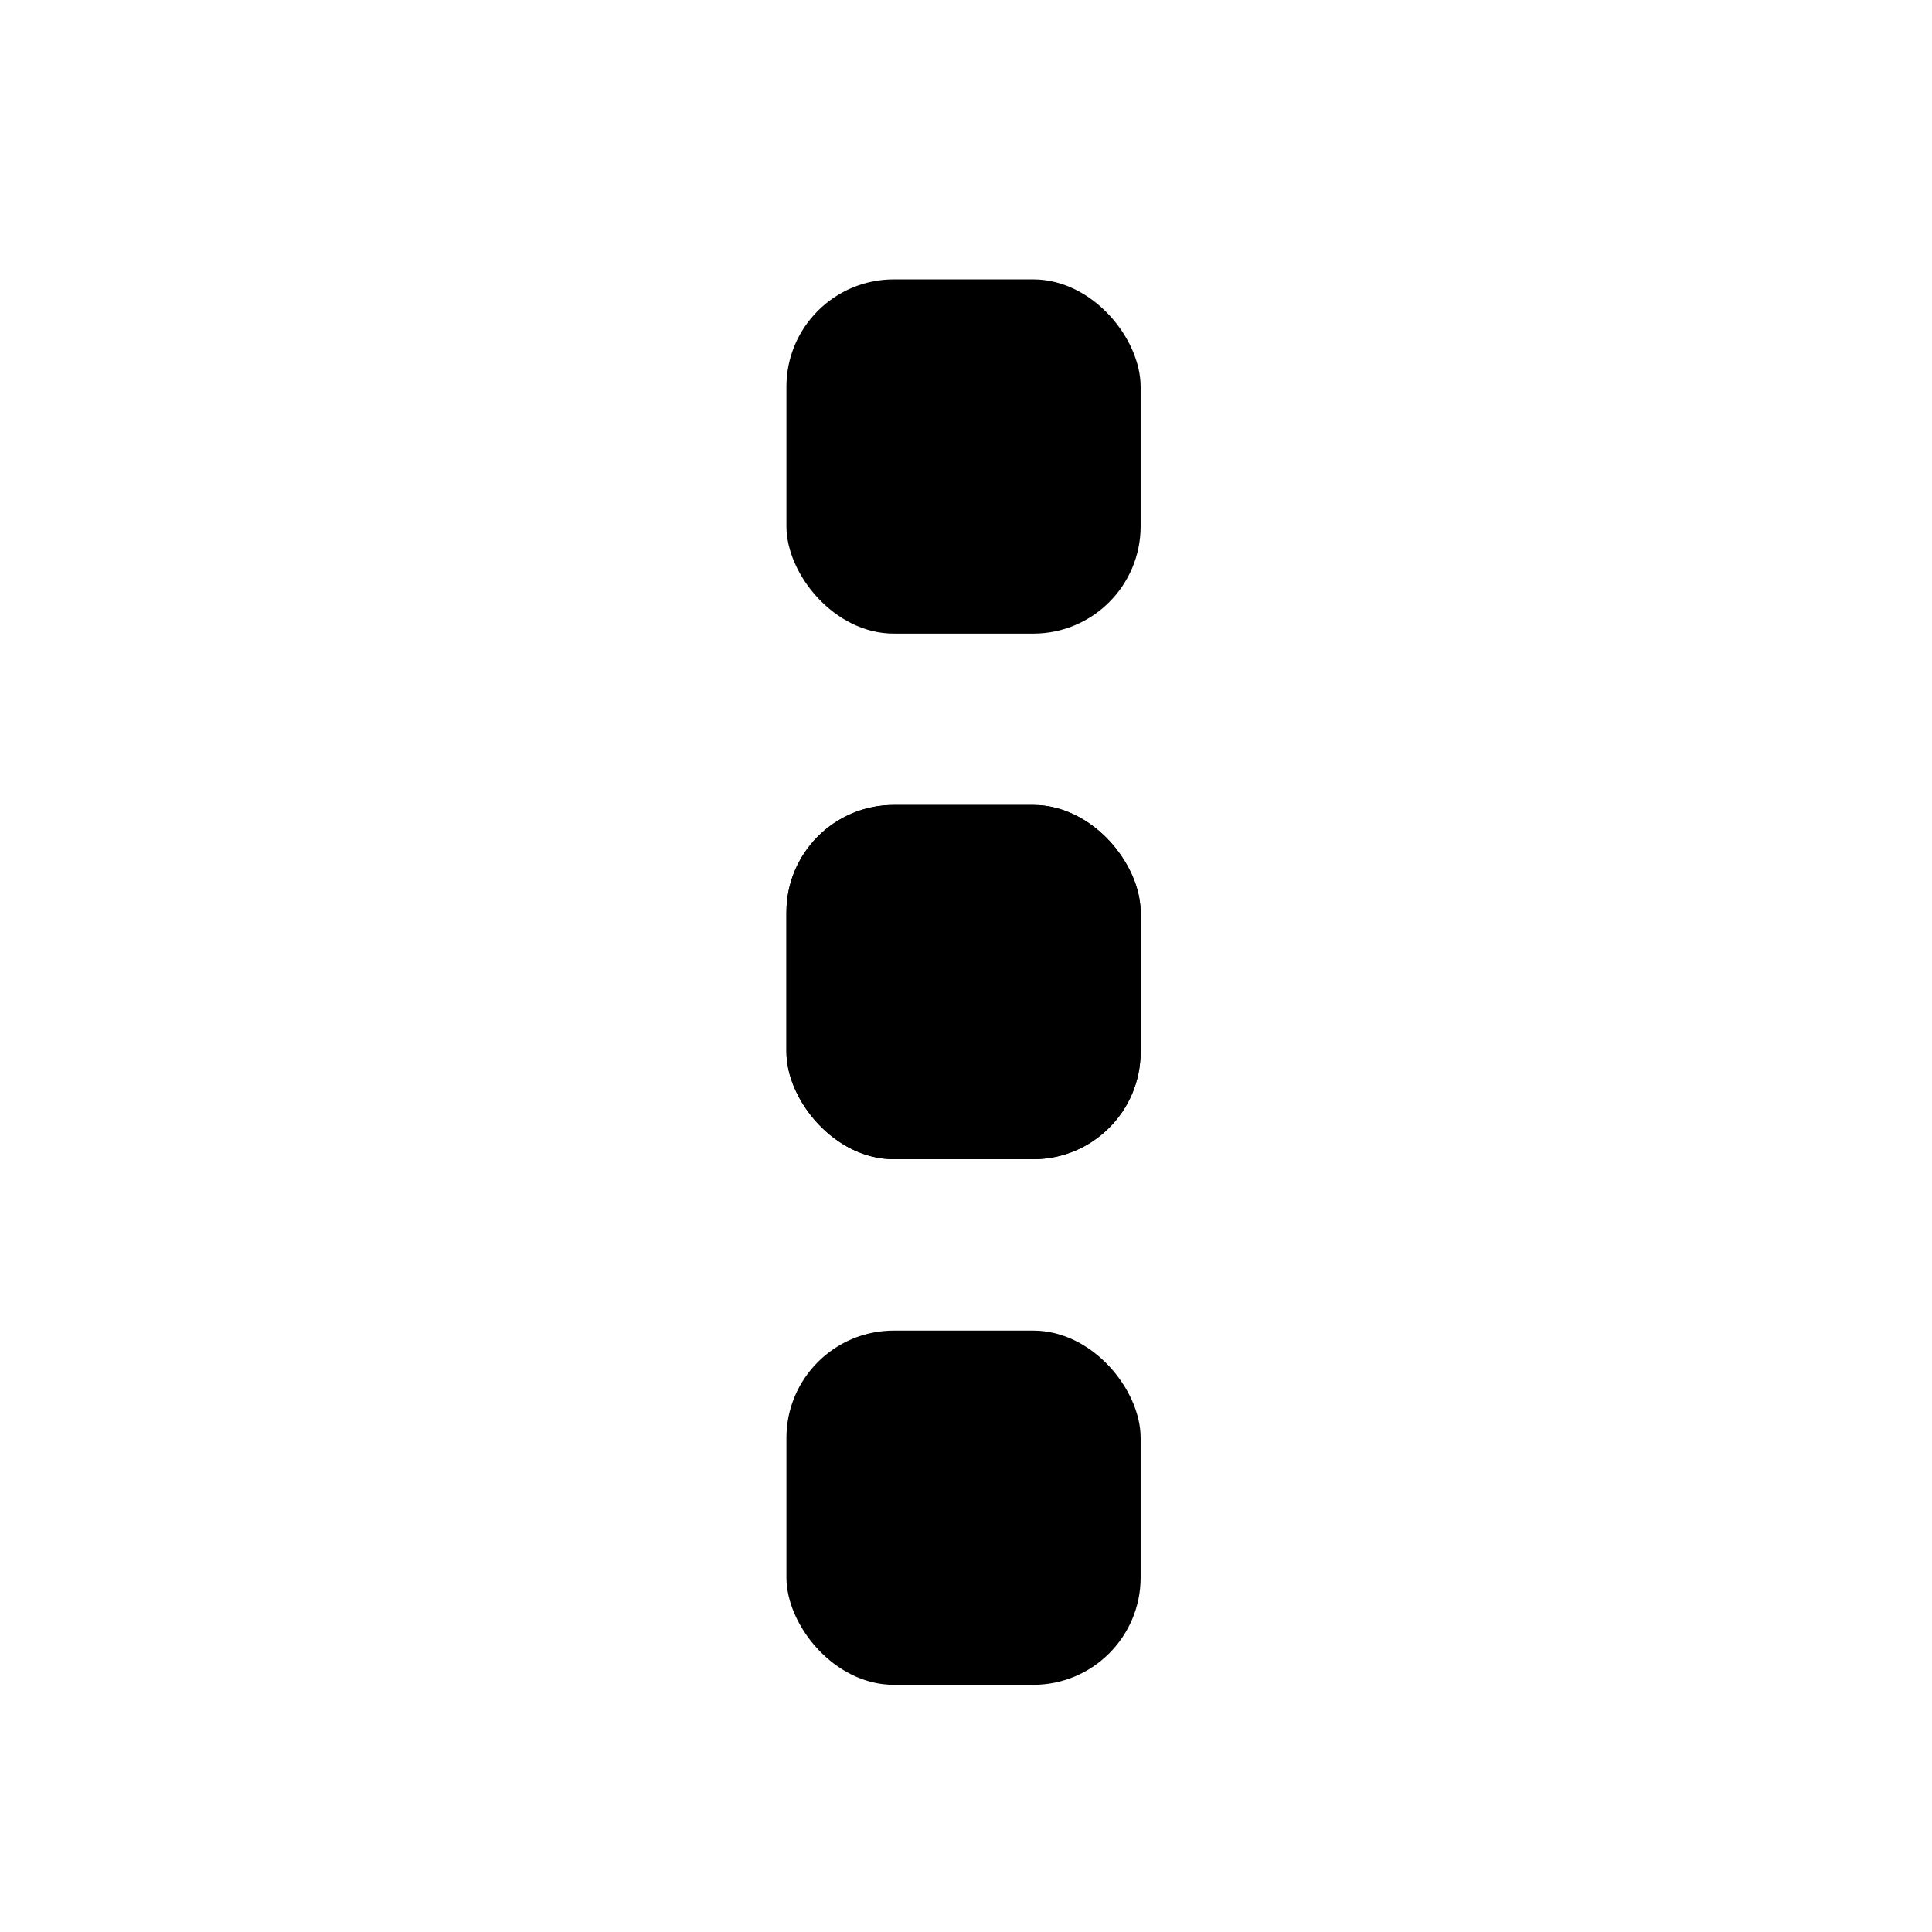 <svg width="18" height="18" viewBox="0 0 18 18" fill="white" xmlns="http://www.w3.org/2000/svg">
<rect x="7.327" y="7.5" width="3.3" height="3.3" rx="1" fill="current"/>
<rect x="7.327" y="7.5" width="3.3" height="3.3" rx="1" fill="current"/>
<rect x="7.327" y="12.397" width="3.3" height="3.3" rx="1" fill="current"/>
<rect x="7.327" y="2.603" width="3.3" height="3.3" rx="1" fill="current"/>
</svg>
